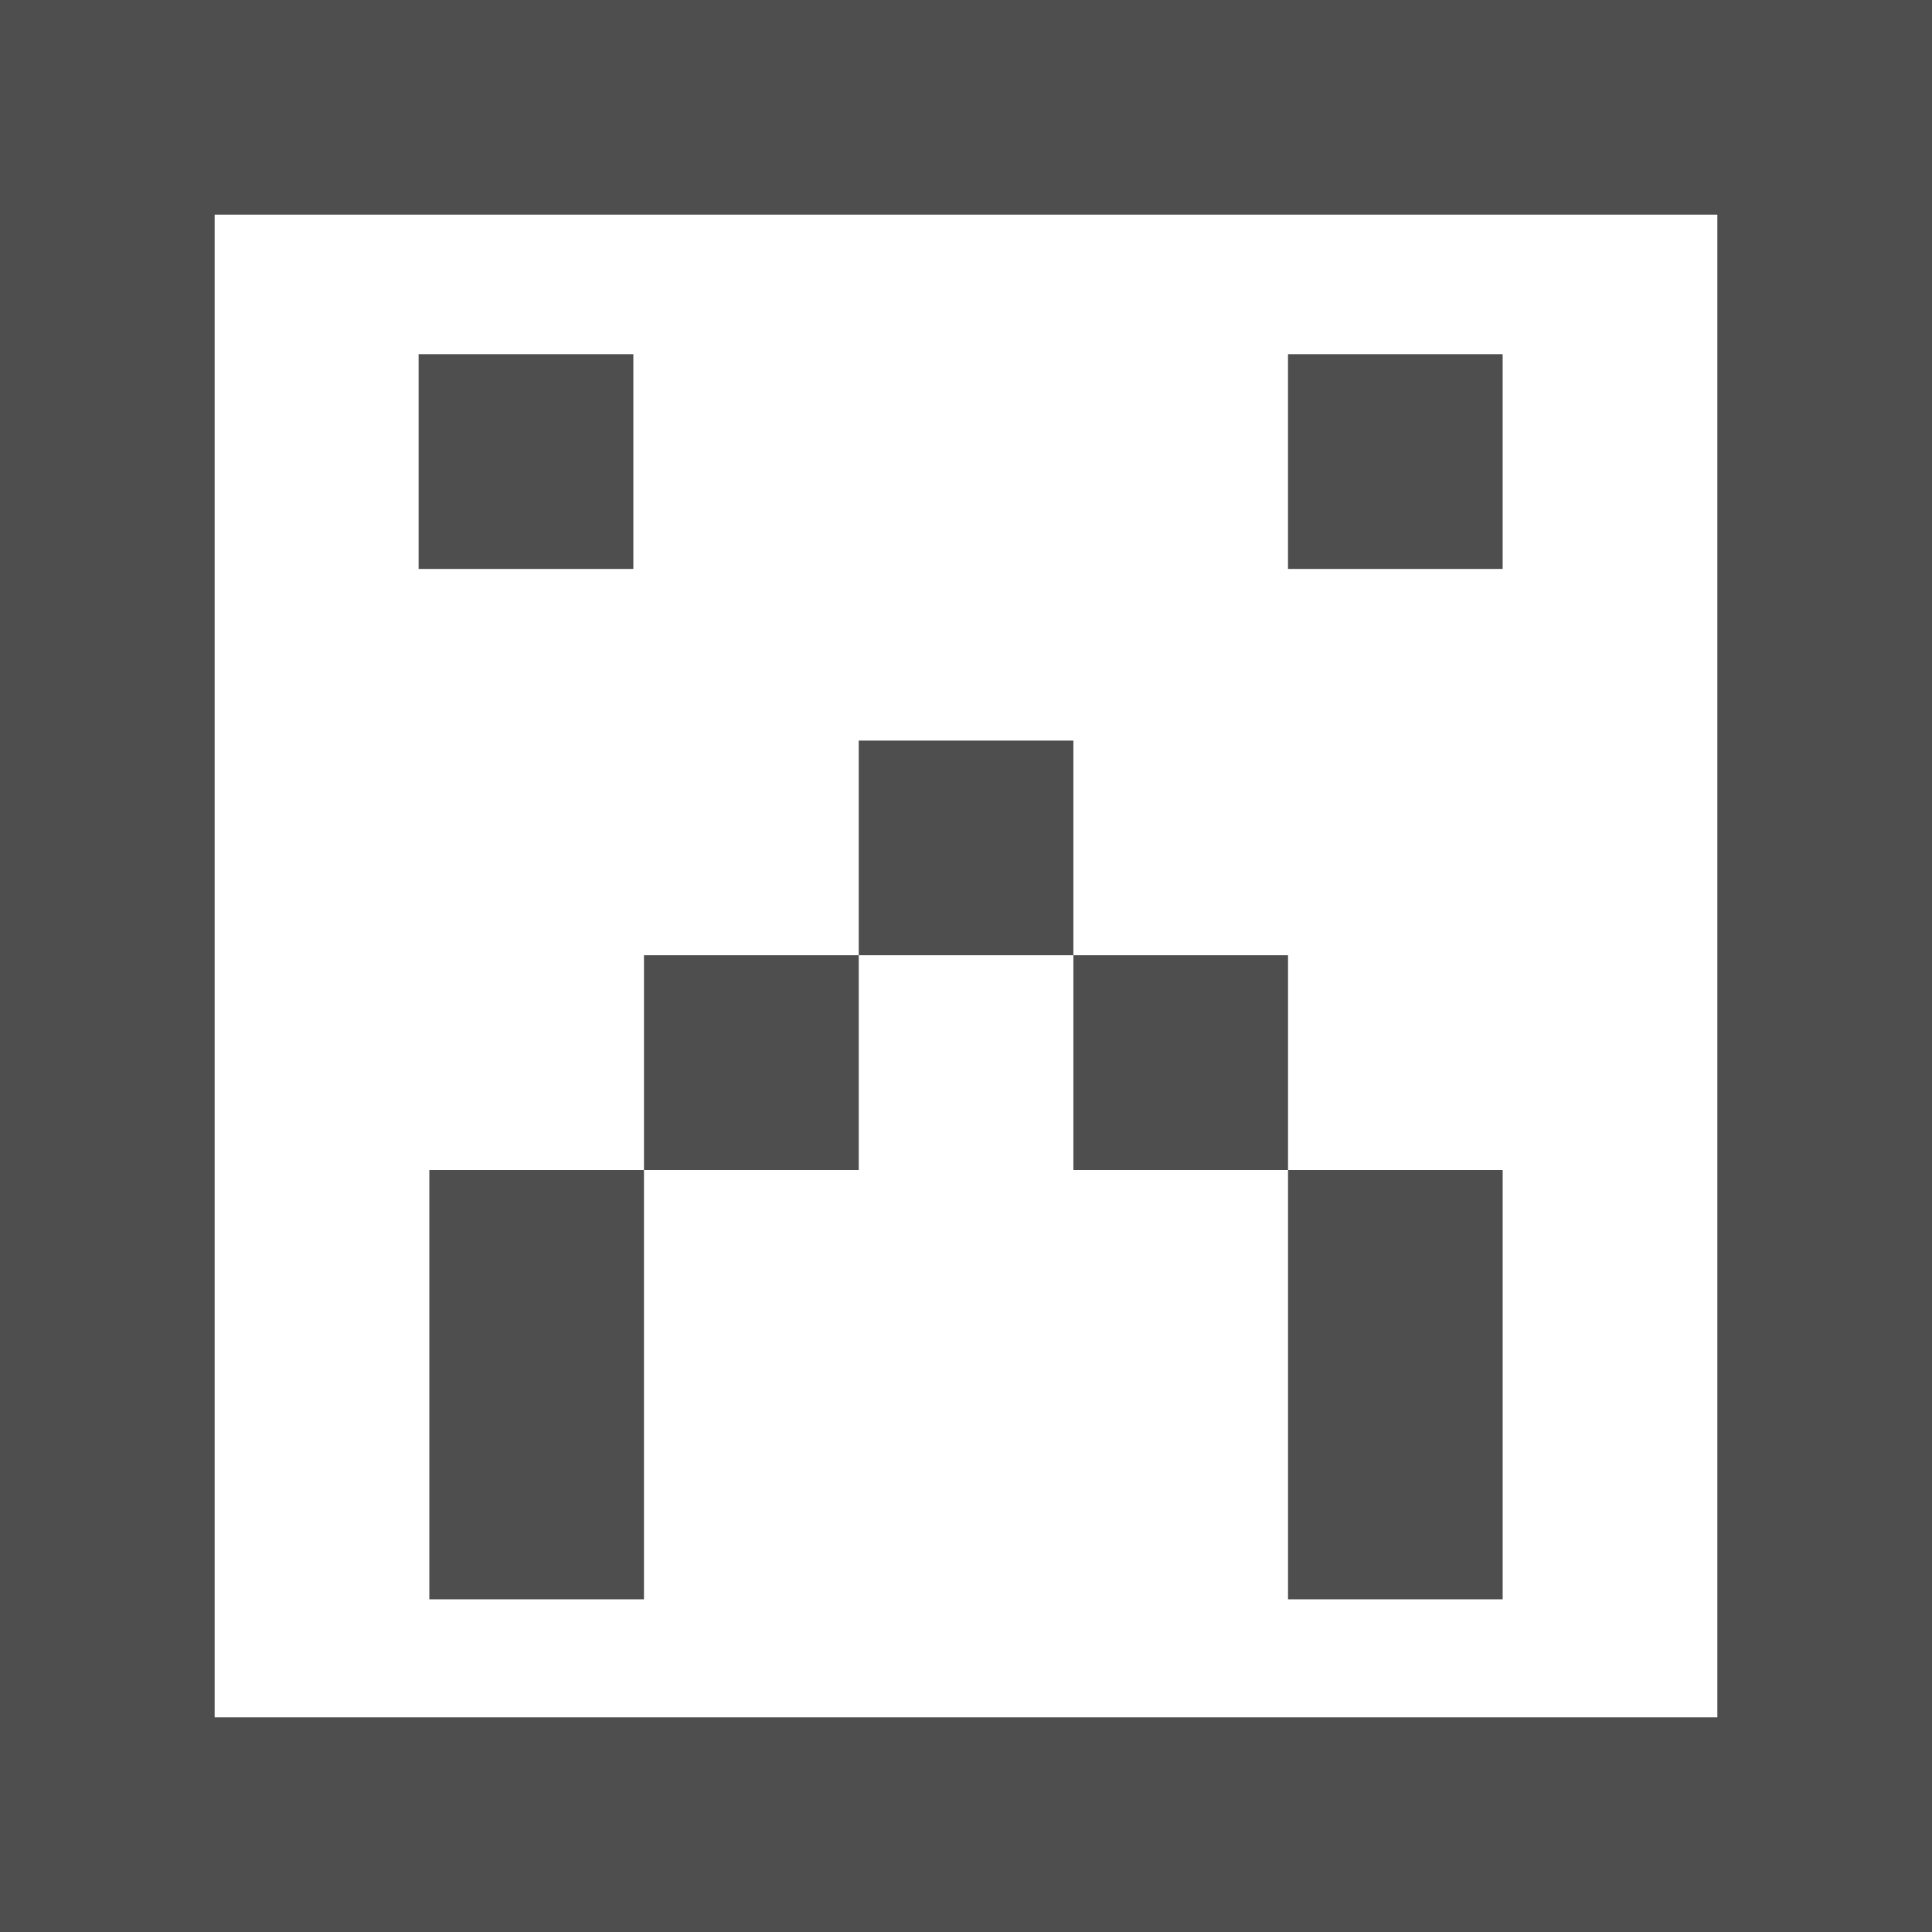 <svg width="60" height="60" viewBox="0 0 60 60" fill="none" xmlns="http://www.w3.org/2000/svg">
<path d="M53.334 0H46.667H40.001H33.332H26.665H19.999H13.333H6.666H0V6.666V13.333V19.999V26.665V33.332V40.001V46.667V53.334V60H6.666H13.333H19.999H26.665H33.332H40.001H46.667H53.334H60V53.334V46.667V40.001V33.332V26.665V19.999V13.333V6.666V0H53.334ZM53.334 13.333V19.999V26.665V33.332V40.001V46.667V53.334H46.667H40.001H33.332H26.665H19.999H13.333H6.666V46.667V40.001V33.332V26.665V19.999V13.333V6.666H13.333H19.999H26.665H33.332H40.001H46.667H53.334V13.333Z" fill="#4E4E4E"/>
<path d="M19.999 43.002L19.999 36.336L13.333 36.336L13.333 43.002L13.333 49.668L19.999 49.668L19.999 43.002Z" fill="#4E4E4E"/>
<path d="M19.999 36.336L26.669 36.336L26.669 29.666L19.999 29.666L19.999 36.336Z" fill="#4E4E4E"/>
<path d="M13 17.669L19.669 17.669L19.669 11L13 11L13 17.669Z" fill="#4E4E4E"/>
<path d="M26.669 29.666L33.335 29.666L33.335 23L26.669 23L26.669 29.666Z" fill="#4E4E4E"/>
<path d="M33.335 36.336L40.001 36.336L40.001 29.666L33.335 29.666L33.335 36.336Z" fill="#4E4E4E"/>
<path d="M40 17.669L46.666 17.669L46.666 11L40 11L40 17.669Z" fill="#4E4E4E"/>
<path d="M40.001 49.668L46.667 49.668L46.667 43.002L46.667 36.336L40.001 36.336L40.001 43.002L40.001 49.668Z" fill="#4E4E4E"/>
</svg>
